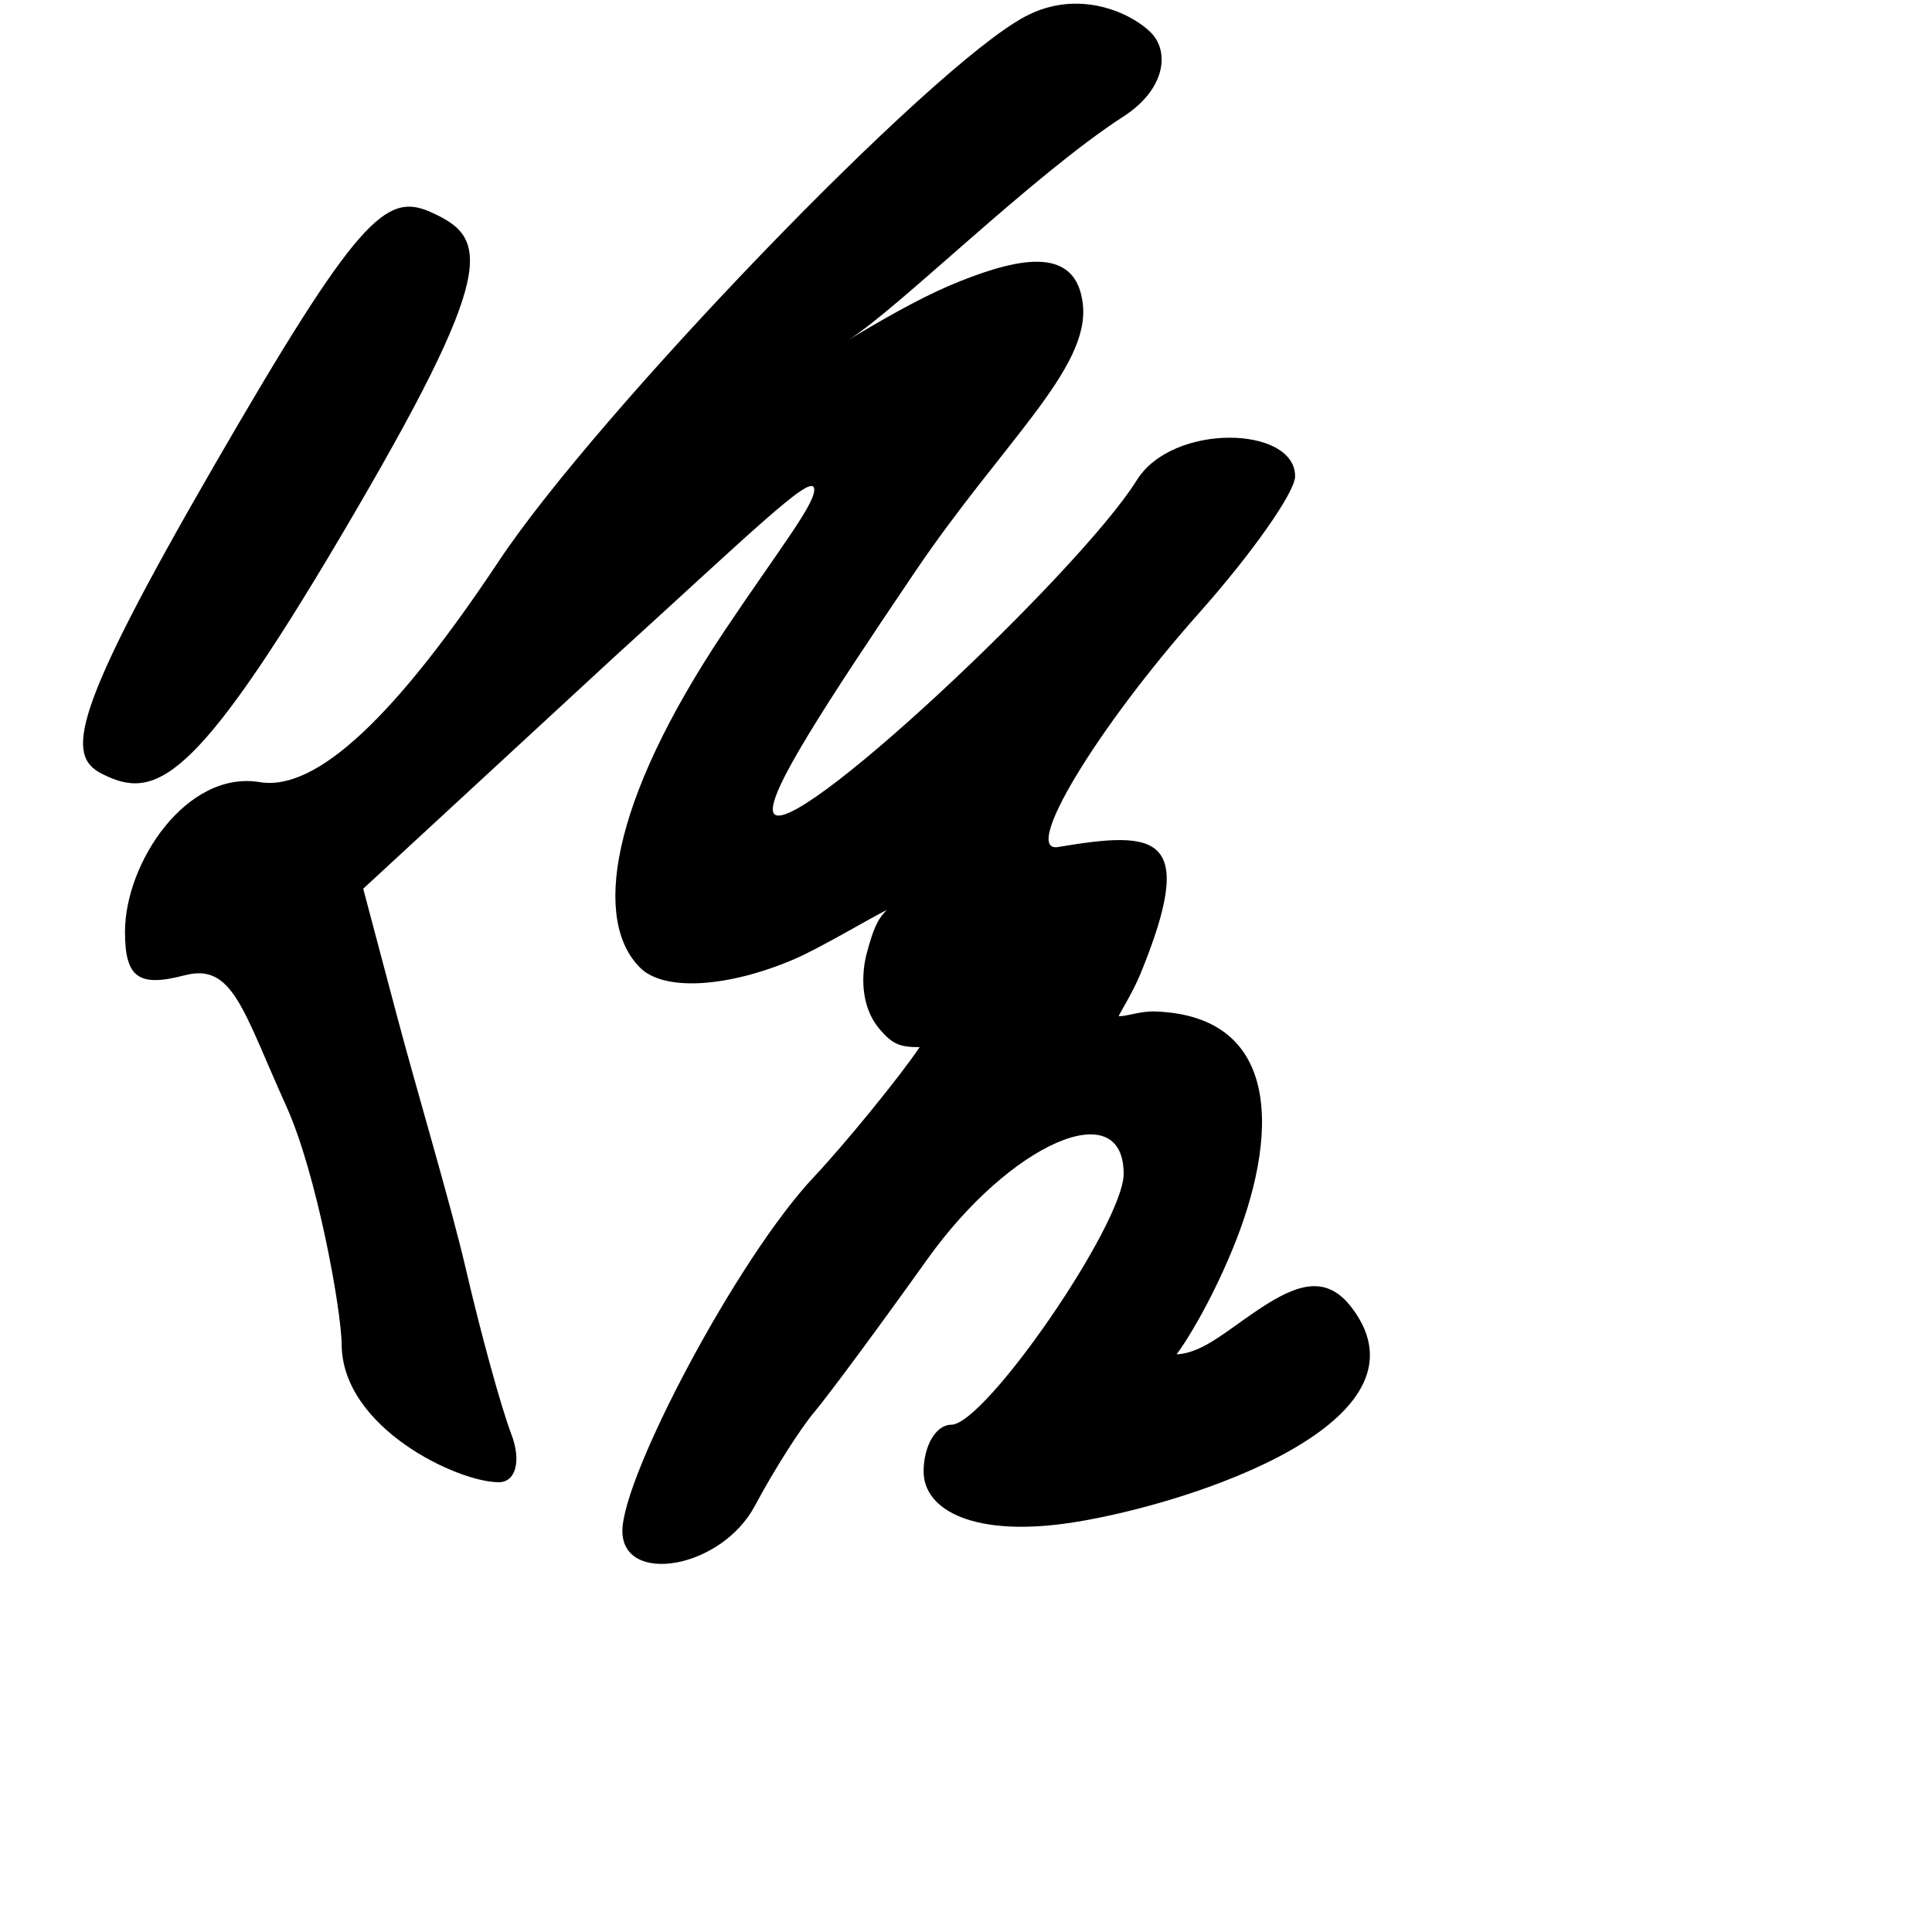 <?xml version="1.0" encoding="UTF-8" standalone="no"?>
<!-- Created with Inkscape (http://www.inkscape.org/) -->

<svg
   width="1000"
   height="1000"
   viewBox="0 0 1000 1000"
   version="1.1"
   id="svg756"
   inkscape:version="1.1 (c68e22c387, 2021-05-23)"
   sodipodi:docname="u5f8c.svg"
   xmlns:inkscape="http://www.inkscape.org/namespaces/inkscape"
   xmlns:sodipodi="http://sodipodi.sourceforge.net/DTD/sodipodi-0.dtd"
   xmlns="http://www.w3.org/2000/svg"
   xmlns:svg="http://www.w3.org/2000/svg"
   xmlns:rdf="http://www.w3.org/1999/02/22-rdf-syntax-ns#"
   xmlns:cc="http://creativecommons.org/ns#"
   xmlns:dc="http://purl.org/dc/elements/1.1/">
  <defs
     id="defs750" />
  <sodipodi:namedview
     id="base"
     pagecolor="#ffffff"
     bordercolor="#666666"
     borderopacity="1.0"
     inkscape:pageopacity="0.0"
     inkscape:pageshadow="2"
     inkscape:zoom="0.5"
     inkscape:cx="717.27377"
     inkscape:cy="558.81601"
     inkscape:document-units="px"
     inkscape:current-layer="layer1"
     showgrid="true"
     units="px"
     inkscape:window-width="1118"
     inkscape:window-height="864"
     inkscape:window-x="506"
     inkscape:window-y="92"
     inkscape:window-maximized="0"
     showguides="true"
     inkscape:guide-bbox="true"
     inkscape:pagecheckerboard="0">
    <inkscape:grid
       type="xygrid"
       id="grid758" />
    <sodipodi:guide
       position="240,200"
       orientation="0,1"
       id="guide8"
       inkscape:locked="false" />
  </sodipodi:namedview>
  <g
     inkscape:label="Layer 1"
     inkscape:groupmode="layer"
     id="layer1"
     transform="translate(0,-32.417)"
     style="display:inline">
    <path
       style="fill:#000000;stroke-width:14.833"
       d="m 322.149,824.867 c 0,-28.348 59.497,-141.255 99.147,-183.286 C 437.062,624.868 466,589.417 476,574.417 c -10,0 -14.041,-1.254 -21.146,-9.863 -9.726,-11.786 -9,-28.567 -6.142,-39.053 3.288,-12.064 5.288,-17.084 10.288,-22.084 -10,5 -35,20 -48.366,25.674 -33.704,14.307 -66.87,16.743 -79.425,4.118 -23.89,-24.024 -16.637,-83.963 43.847,-174.348 28.824,-43.074 48.522,-67.601 46.217,-74.061 -2.305,-6.46 -33.535,24.207 -104.732,88.936 L 188,492.417 l 17.531,66.07 c 10.34,38.968 27.86,97.379 35.595,130.756 7.735,33.378 18.33,71.865 23.543,85.528 5.253,13.767 2.349,24.841 -6.515,24.841 -21.26,0 -80.905,-28.097 -81.313,-71.106 -0.179,-18.813 -13.089,-89.039 -28.519,-123.216 -22.772,-50.438 -27.853,-74.615 -52.84,-68.044 -23.82,6.264 -30.785,1.171 -30.785,-22.51 0,-35.728 31.84,-83.775 69.793,-77.49 29.383,4.866 70.379,-34.197 123.924,-114.741 50.038,-75.27 222.636,-255.25 272.211,-281.544 28.036,-14.87 55.343,-1.481 65.055,8.286 9.712,9.767 7.797,29.258 -14.189,43.471 C 534,123.417 463.888,193.195 439,208.417 c 25,-15 42.381,-24.279 57.886,-30.434 31.417,-12.471 60.417,-18.242 63.615,12.169 3.499,33.265 -41.732,71.379 -87.258,138.781 -45.526,67.402 -76.184,114.363 -73.018,123.915 6.283,18.956 158.704,-124.438 188.164,-171.877 18.538,-29.851 81.958,-28.146 81.958,-2.007 0,8.157 -22.336,39.951 -49.635,70.654 -53.305,59.949 -92.152,124.427 -73.027,121.208 51.15,-8.609 72.359,-7.02 42.614,65.64 -3.745,9.148 -9.961,19.026 -11.3,21.951 5,0 11.027,-2.763 19.192,-2.458 65.808,2.458 63.739,65.371 39.481,123.755 -11.766,28.317 -24.314,48.041 -28.673,53.702 14.359,-0.661 27.153,-13.557 46.102,-25.6 19.451,-12.363 32.957,-14.049 44.829,1.792 44.069,58.808 -82.43,100.83 -143.502,110.651 -51.838,8.336 -78.367,-6.059 -78.367,-26.184 0,-13.317 6.416,-24.213 14.258,-24.213 17.693,0 89.281,-104.145 89.281,-129.886 0,-41.594 -58.626,-16.028 -101.719,44.358 -24.812,34.769 -51.112,70.331 -58.444,79.028 -7.332,8.696 -21.121,30.45 -30.643,48.342 -17.587,33.047 -68.646,41.231 -68.646,13.162 z M 52.677,432.895 C 34,423.417 36.772,401.503 111.178,272.823 184.867,145.383 199.75,131.898 222.69,142.09 252.987,155.551 258.816,170.362 176.769,309.355 100.077,439.278 79.927,446.724 52.677,432.895 Z"
       id="path243"
       sodipodi:nodetypes="ssccscssssscssssssssssssscssssssssscsscsssssssssssssss" />
  </g>
</svg>
